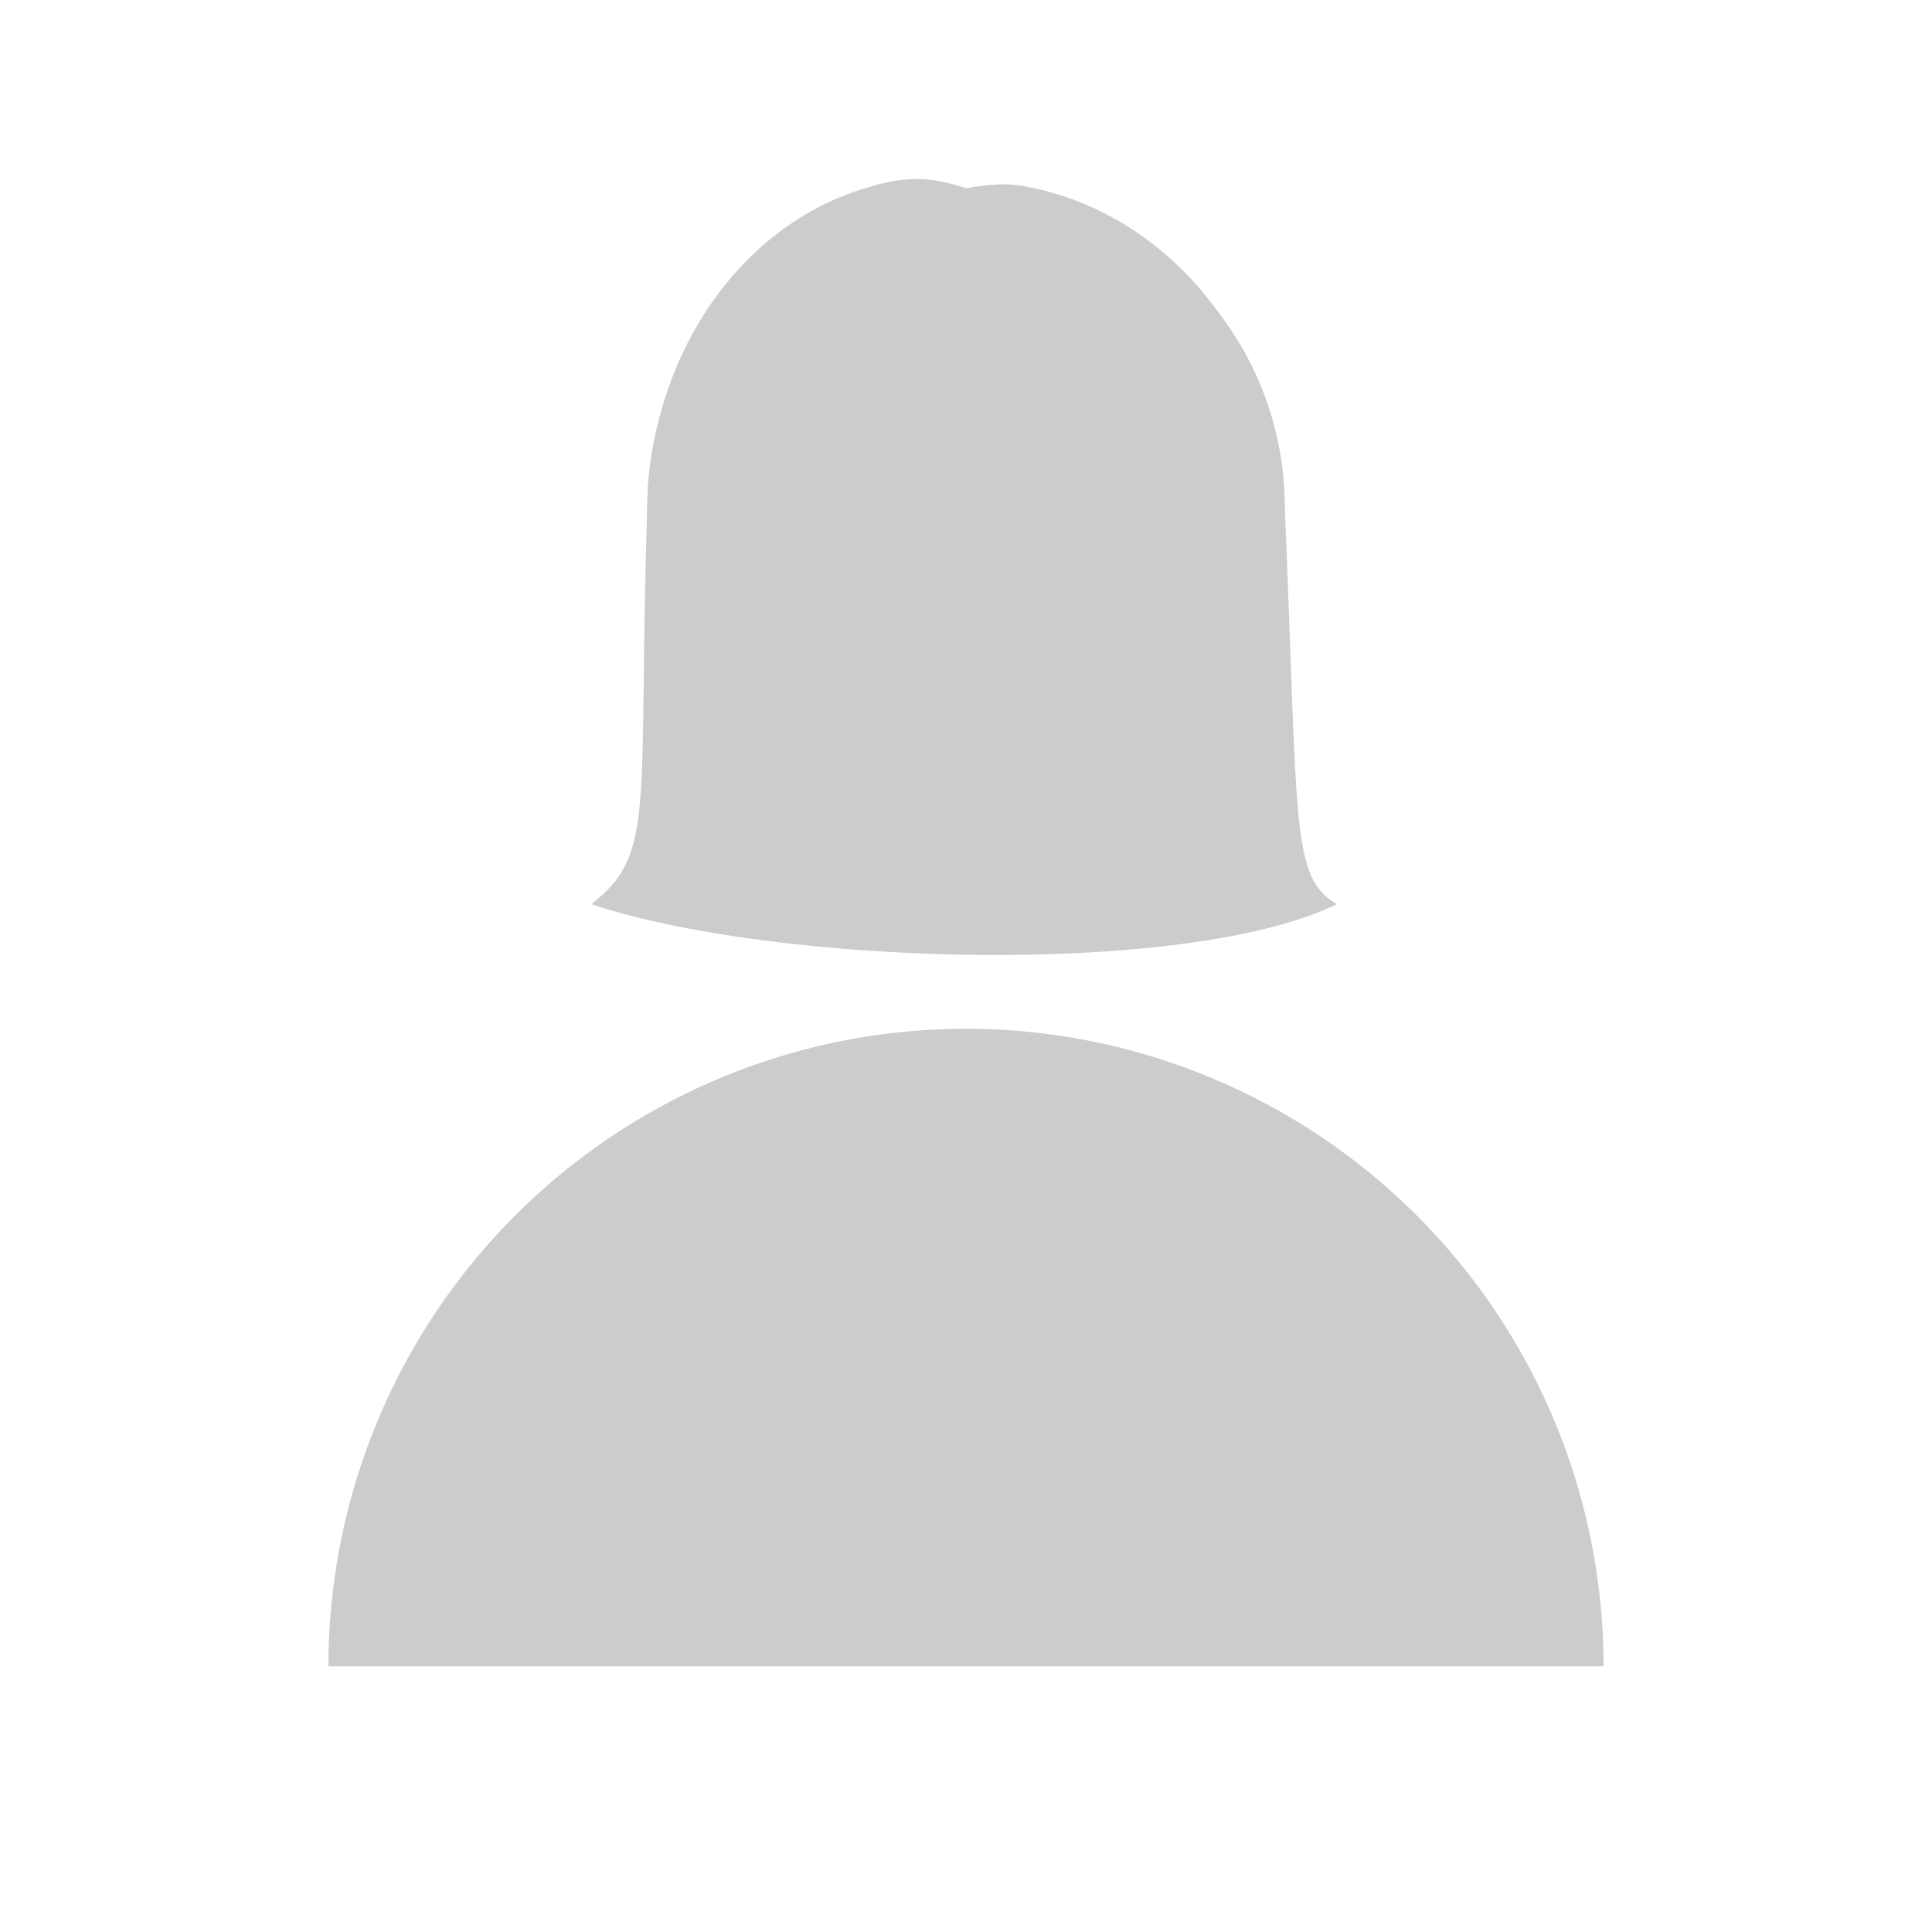 <svg id="Layer_1" data-name="Layer 1" xmlns="http://www.w3.org/2000/svg" viewBox="0 0 500 500"><defs><style>.cls-1{fill:#ccc;}</style></defs><title>default_user_female</title><circle class="cls-1" cx="250" cy="131.25" r="82.5"/><path class="cls-1" d="M415,431.25a165,165,0,0,0-330,0Z"/><path class="cls-1" d="M346,234c-39,19-145,16-193,0,17-13,12-25,14.5-102.75.55-37,22.15-71.75,55.5-82.25,12-4,19-3,27-.25h0c4-.75,9.63-1.48,14-.75,38.82,6.47,66.78,42.34,68.5,83.25C336,214,334,227,346,234Z"/></svg>